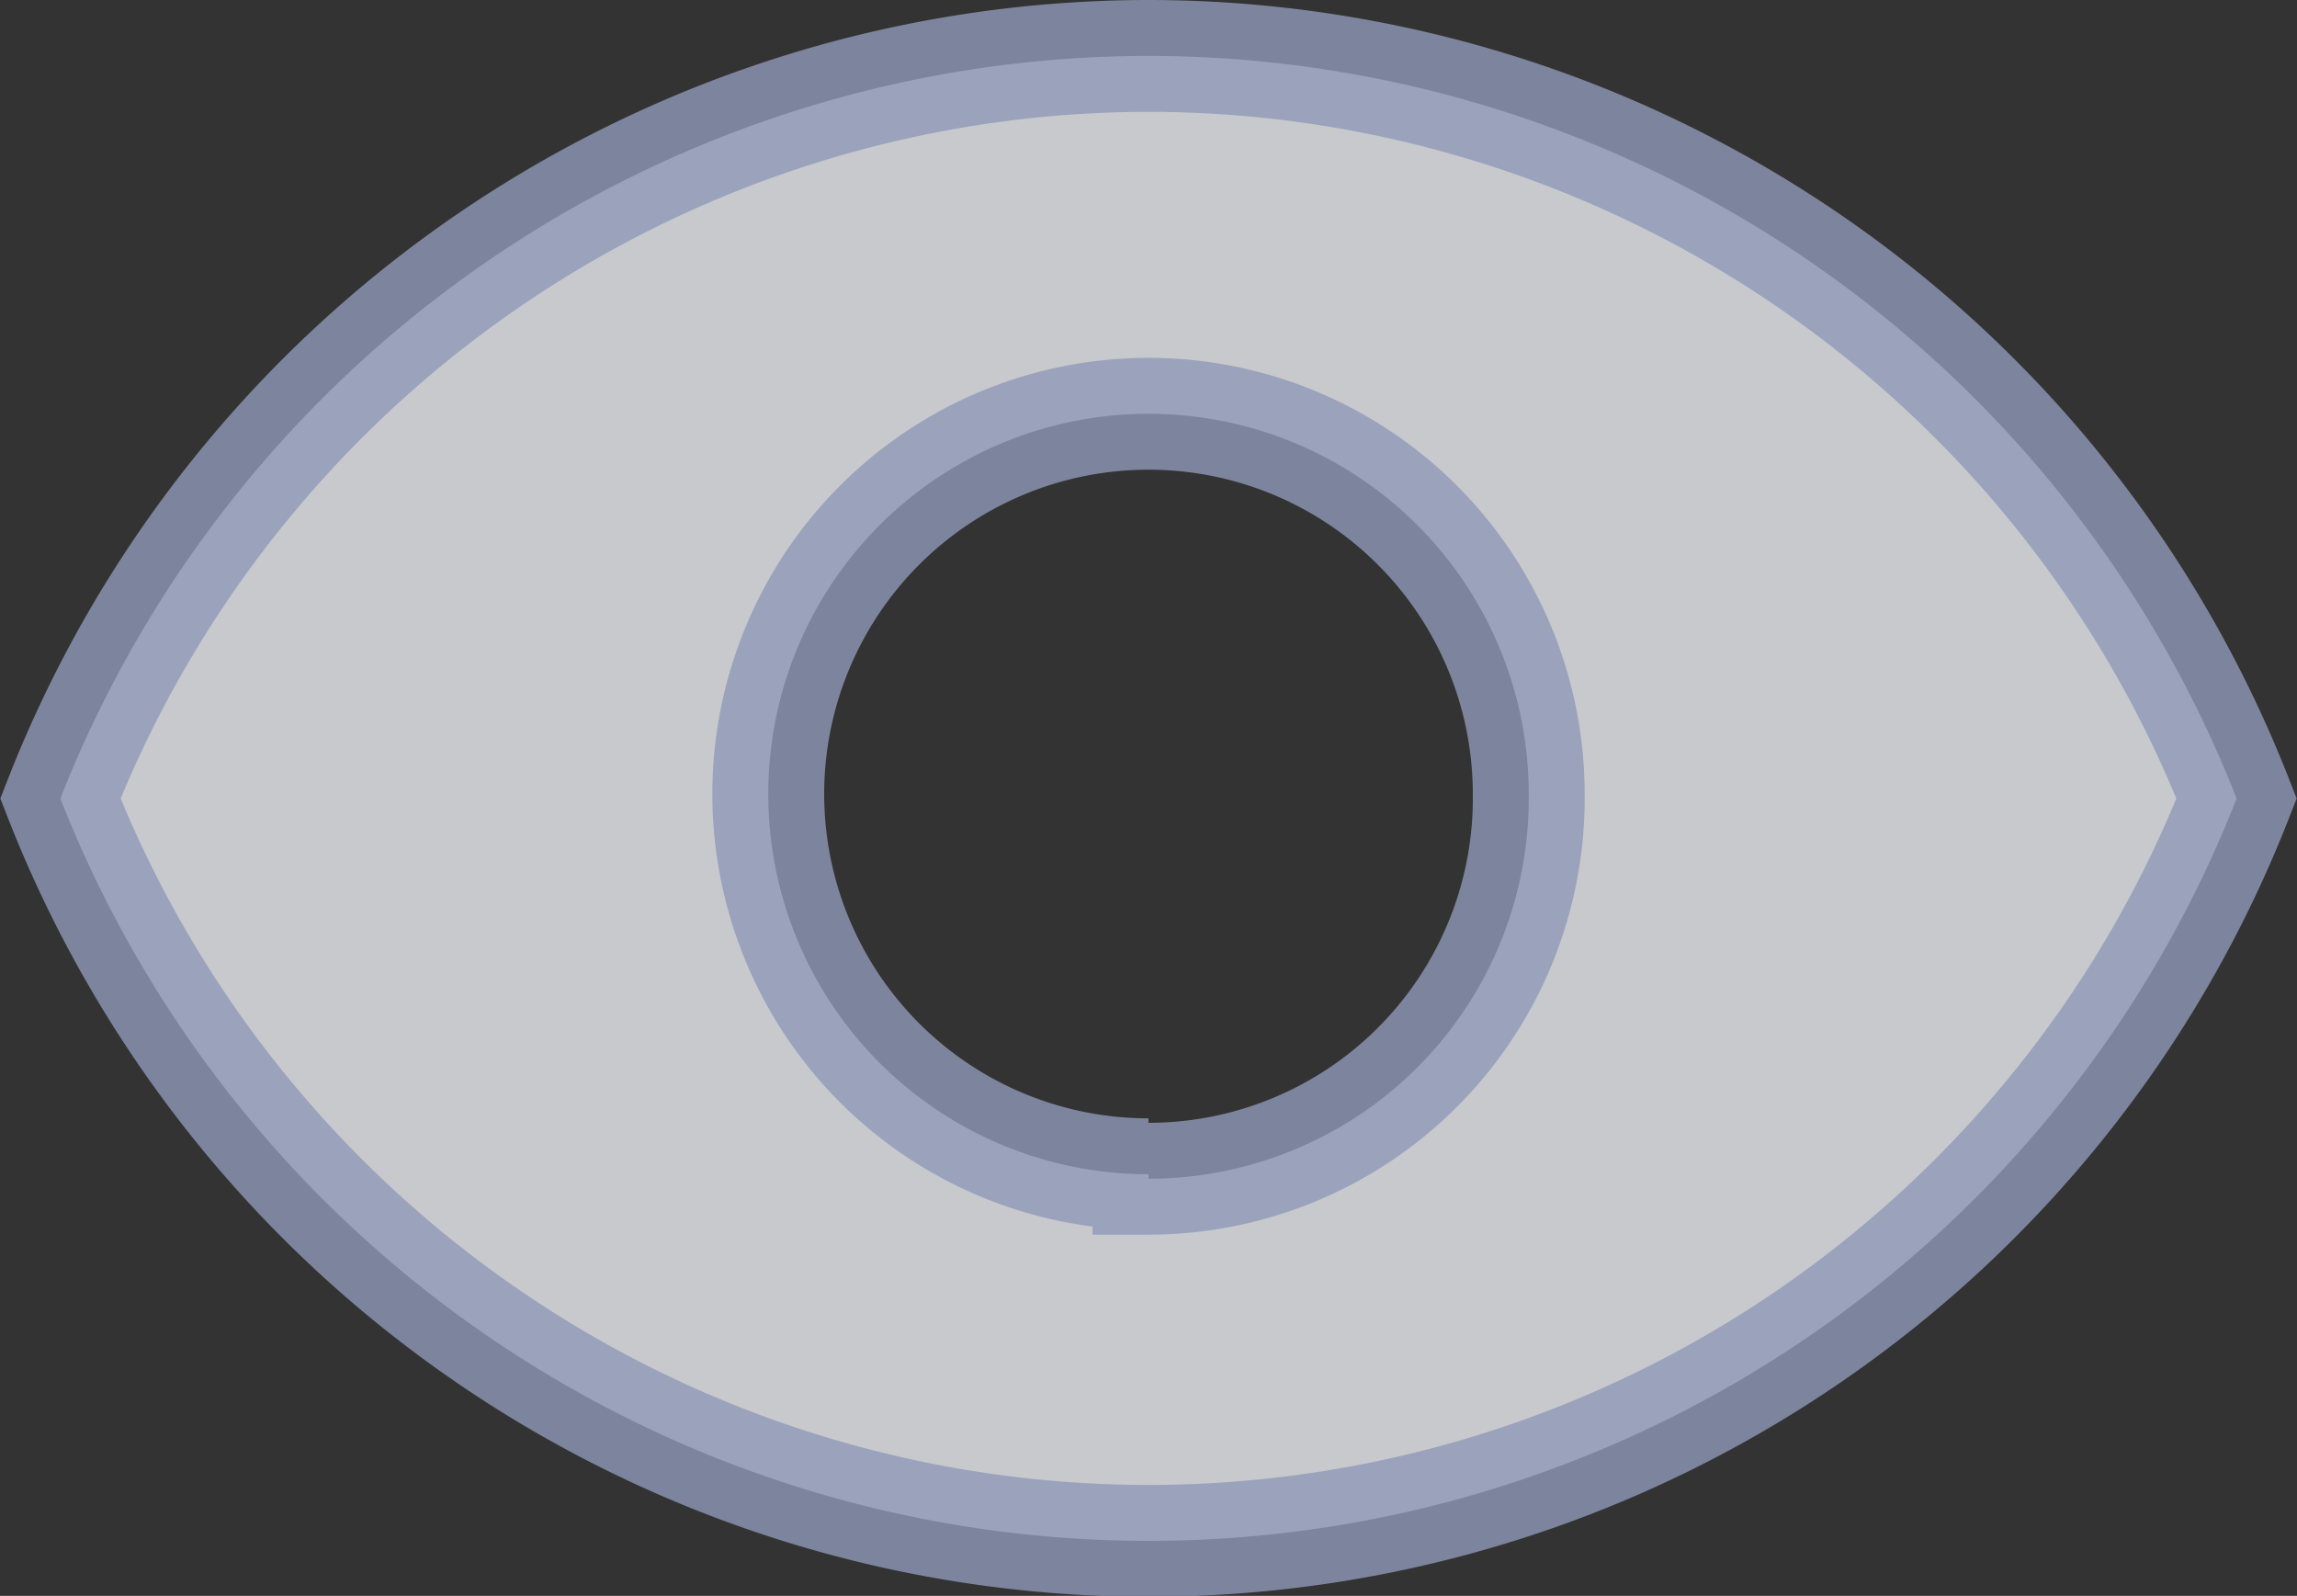 <svg xmlns="http://www.w3.org/2000/svg" viewBox="0 0 20.54 14.27"><rect x="0" y="0" width="20.54" height="14.27" fill="#333333" stroke="none"/><defs><style>.cls-1{fill:#eceef4;stroke:#9098b8;stroke-miterlimit:10;opacity:0.8;}</style></defs><title>eye</title><g id="Layer_2" data-name="Layer 2"><g id="Layer_1-2" data-name="Layer 1"><path class="cls-1" d="M10.27.5A10.46,10.46,0,0,0,.54,7.14,10.45,10.45,0,0,0,20,7.14,10.46,10.46,0,0,0,10.27.5Zm0,10a3.4,3.4,0,1,1,3.4-3.4A3.4,3.4,0,0,1,10.27,10.54Z"/></g></g></svg>